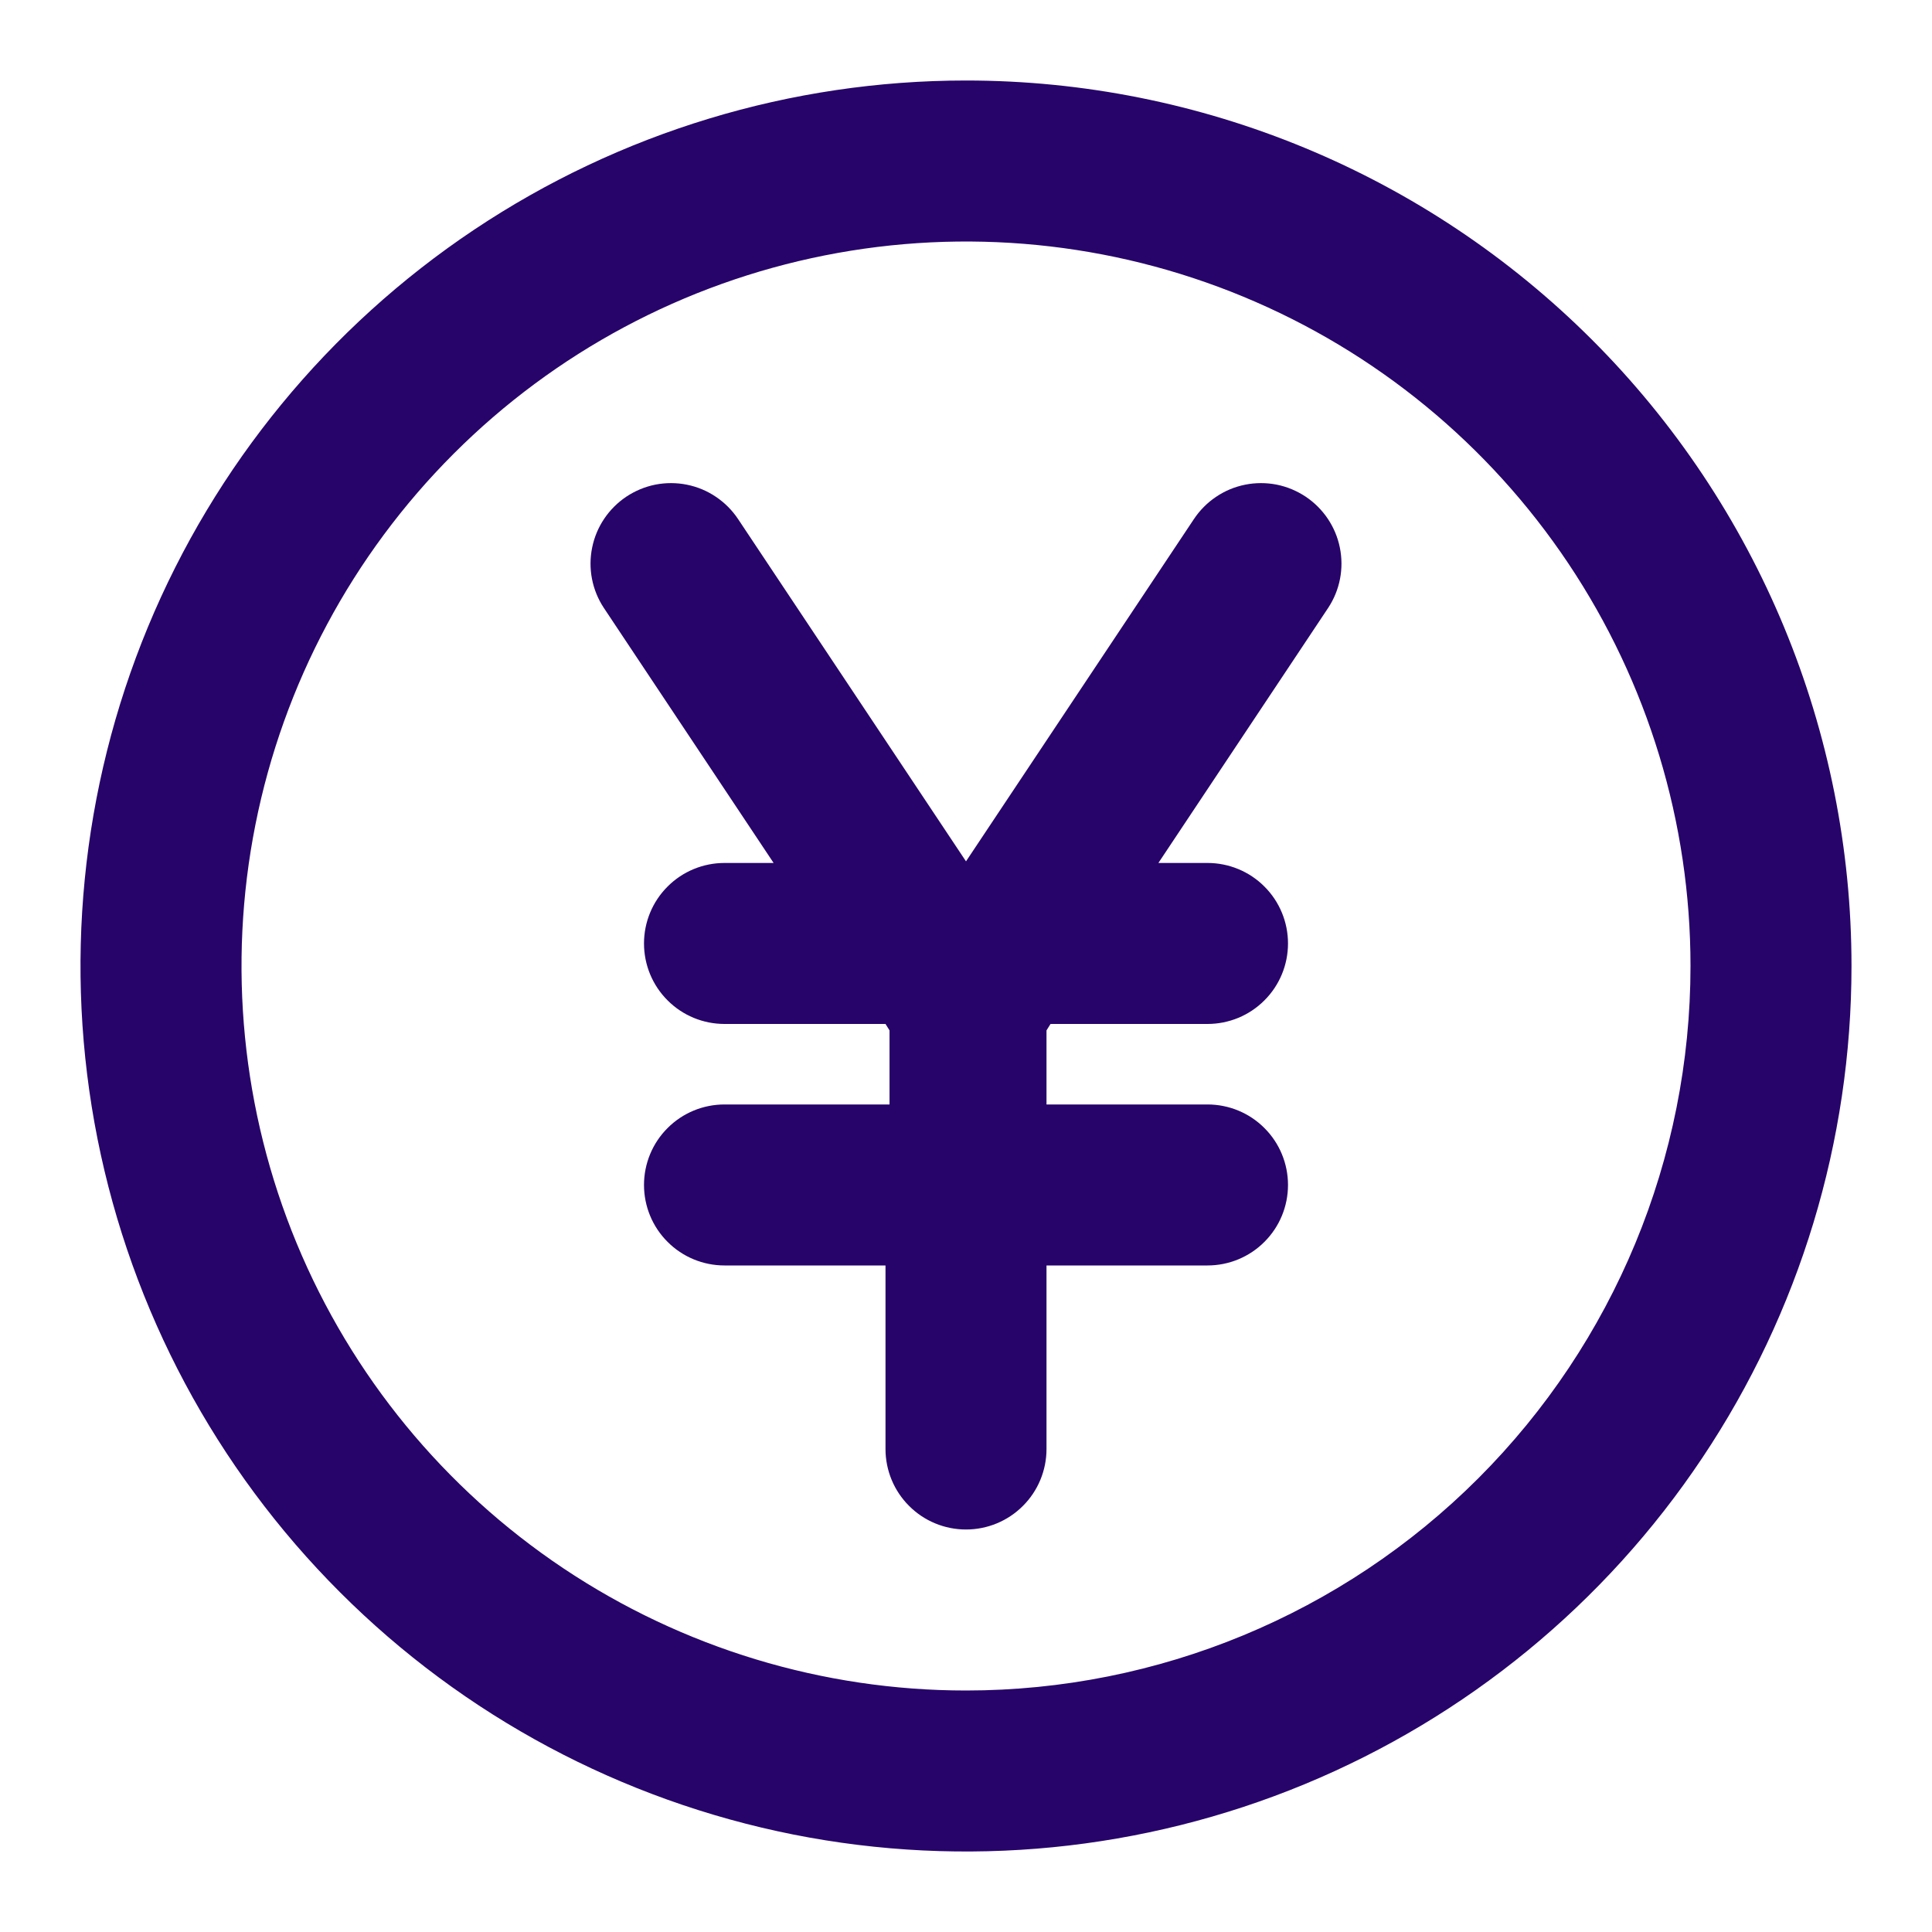 <svg width="24" height="24" viewBox="0 0 24 24" fill="none" xmlns="http://www.w3.org/2000/svg">
<path d="M12 1C9.824 1 7.698 1.645 5.889 2.854C4.08 4.063 2.67 5.78 1.837 7.79C1.005 9.8 0.787 12.012 1.211 14.146C1.636 16.28 2.683 18.24 4.222 19.778C5.76 21.317 7.72 22.364 9.854 22.789C11.988 23.213 14.2 22.995 16.209 22.163C18.22 21.33 19.938 19.92 21.146 18.111C22.355 16.302 23 14.176 23 12C23 9.083 21.841 6.285 19.778 4.222C17.715 2.159 14.917 1 12 1ZM12 21C10.22 21 8.48 20.472 7 19.483C5.52 18.494 4.366 17.089 3.685 15.444C3.004 13.8 2.826 11.99 3.173 10.244C3.52 8.498 4.377 6.895 5.636 5.636C6.895 4.377 8.498 3.52 10.244 3.173C11.99 2.826 13.8 3.004 15.444 3.685C17.089 4.366 18.494 5.52 19.483 7C20.472 8.48 21 10.22 21 12C21 14.387 20.052 16.676 18.364 18.364C16.676 20.052 14.387 21 12 21ZM14.83 6.45L12 10.7L9.17 6.45C9.097 6.34 9.004 6.246 8.894 6.172C8.785 6.098 8.662 6.047 8.533 6.021C8.404 5.995 8.271 5.995 8.142 6.02C8.012 6.046 7.89 6.097 7.78 6.17C7.561 6.317 7.408 6.544 7.356 6.802C7.303 7.061 7.355 7.33 7.5 7.55L9.61 10.72H9C8.735 10.72 8.48 10.825 8.293 11.013C8.105 11.2 8 11.455 8 11.72C8 11.985 8.105 12.24 8.293 12.427C8.48 12.615 8.735 12.72 9 12.72H11L11.05 12.8V13.72H9C8.735 13.72 8.48 13.825 8.293 14.013C8.105 14.2 8 14.455 8 14.72C8 14.985 8.105 15.24 8.293 15.427C8.48 15.615 8.735 15.72 9 15.72H11V18C11 18.265 11.105 18.52 11.293 18.707C11.48 18.895 11.735 19 12 19C12.265 19 12.52 18.895 12.707 18.707C12.895 18.52 13 18.265 13 18V15.72H15C15.265 15.72 15.52 15.615 15.707 15.427C15.895 15.24 16 14.985 16 14.72C16 14.455 15.895 14.2 15.707 14.013C15.52 13.825 15.265 13.72 15 13.72H13V12.8L13.05 12.72H15C15.265 12.72 15.52 12.615 15.707 12.427C15.895 12.24 16 11.985 16 11.72C16 11.455 15.895 11.2 15.707 11.013C15.52 10.825 15.265 10.72 15 10.72H14.39L16.5 7.55C16.645 7.33 16.697 7.061 16.644 6.802C16.592 6.544 16.439 6.317 16.22 6.17C16.11 6.097 15.988 6.046 15.858 6.02C15.729 5.995 15.596 5.995 15.467 6.021C15.338 6.047 15.215 6.098 15.106 6.172C14.996 6.246 14.903 6.34 14.83 6.45Z" fill="#27046A"/>
</svg>
